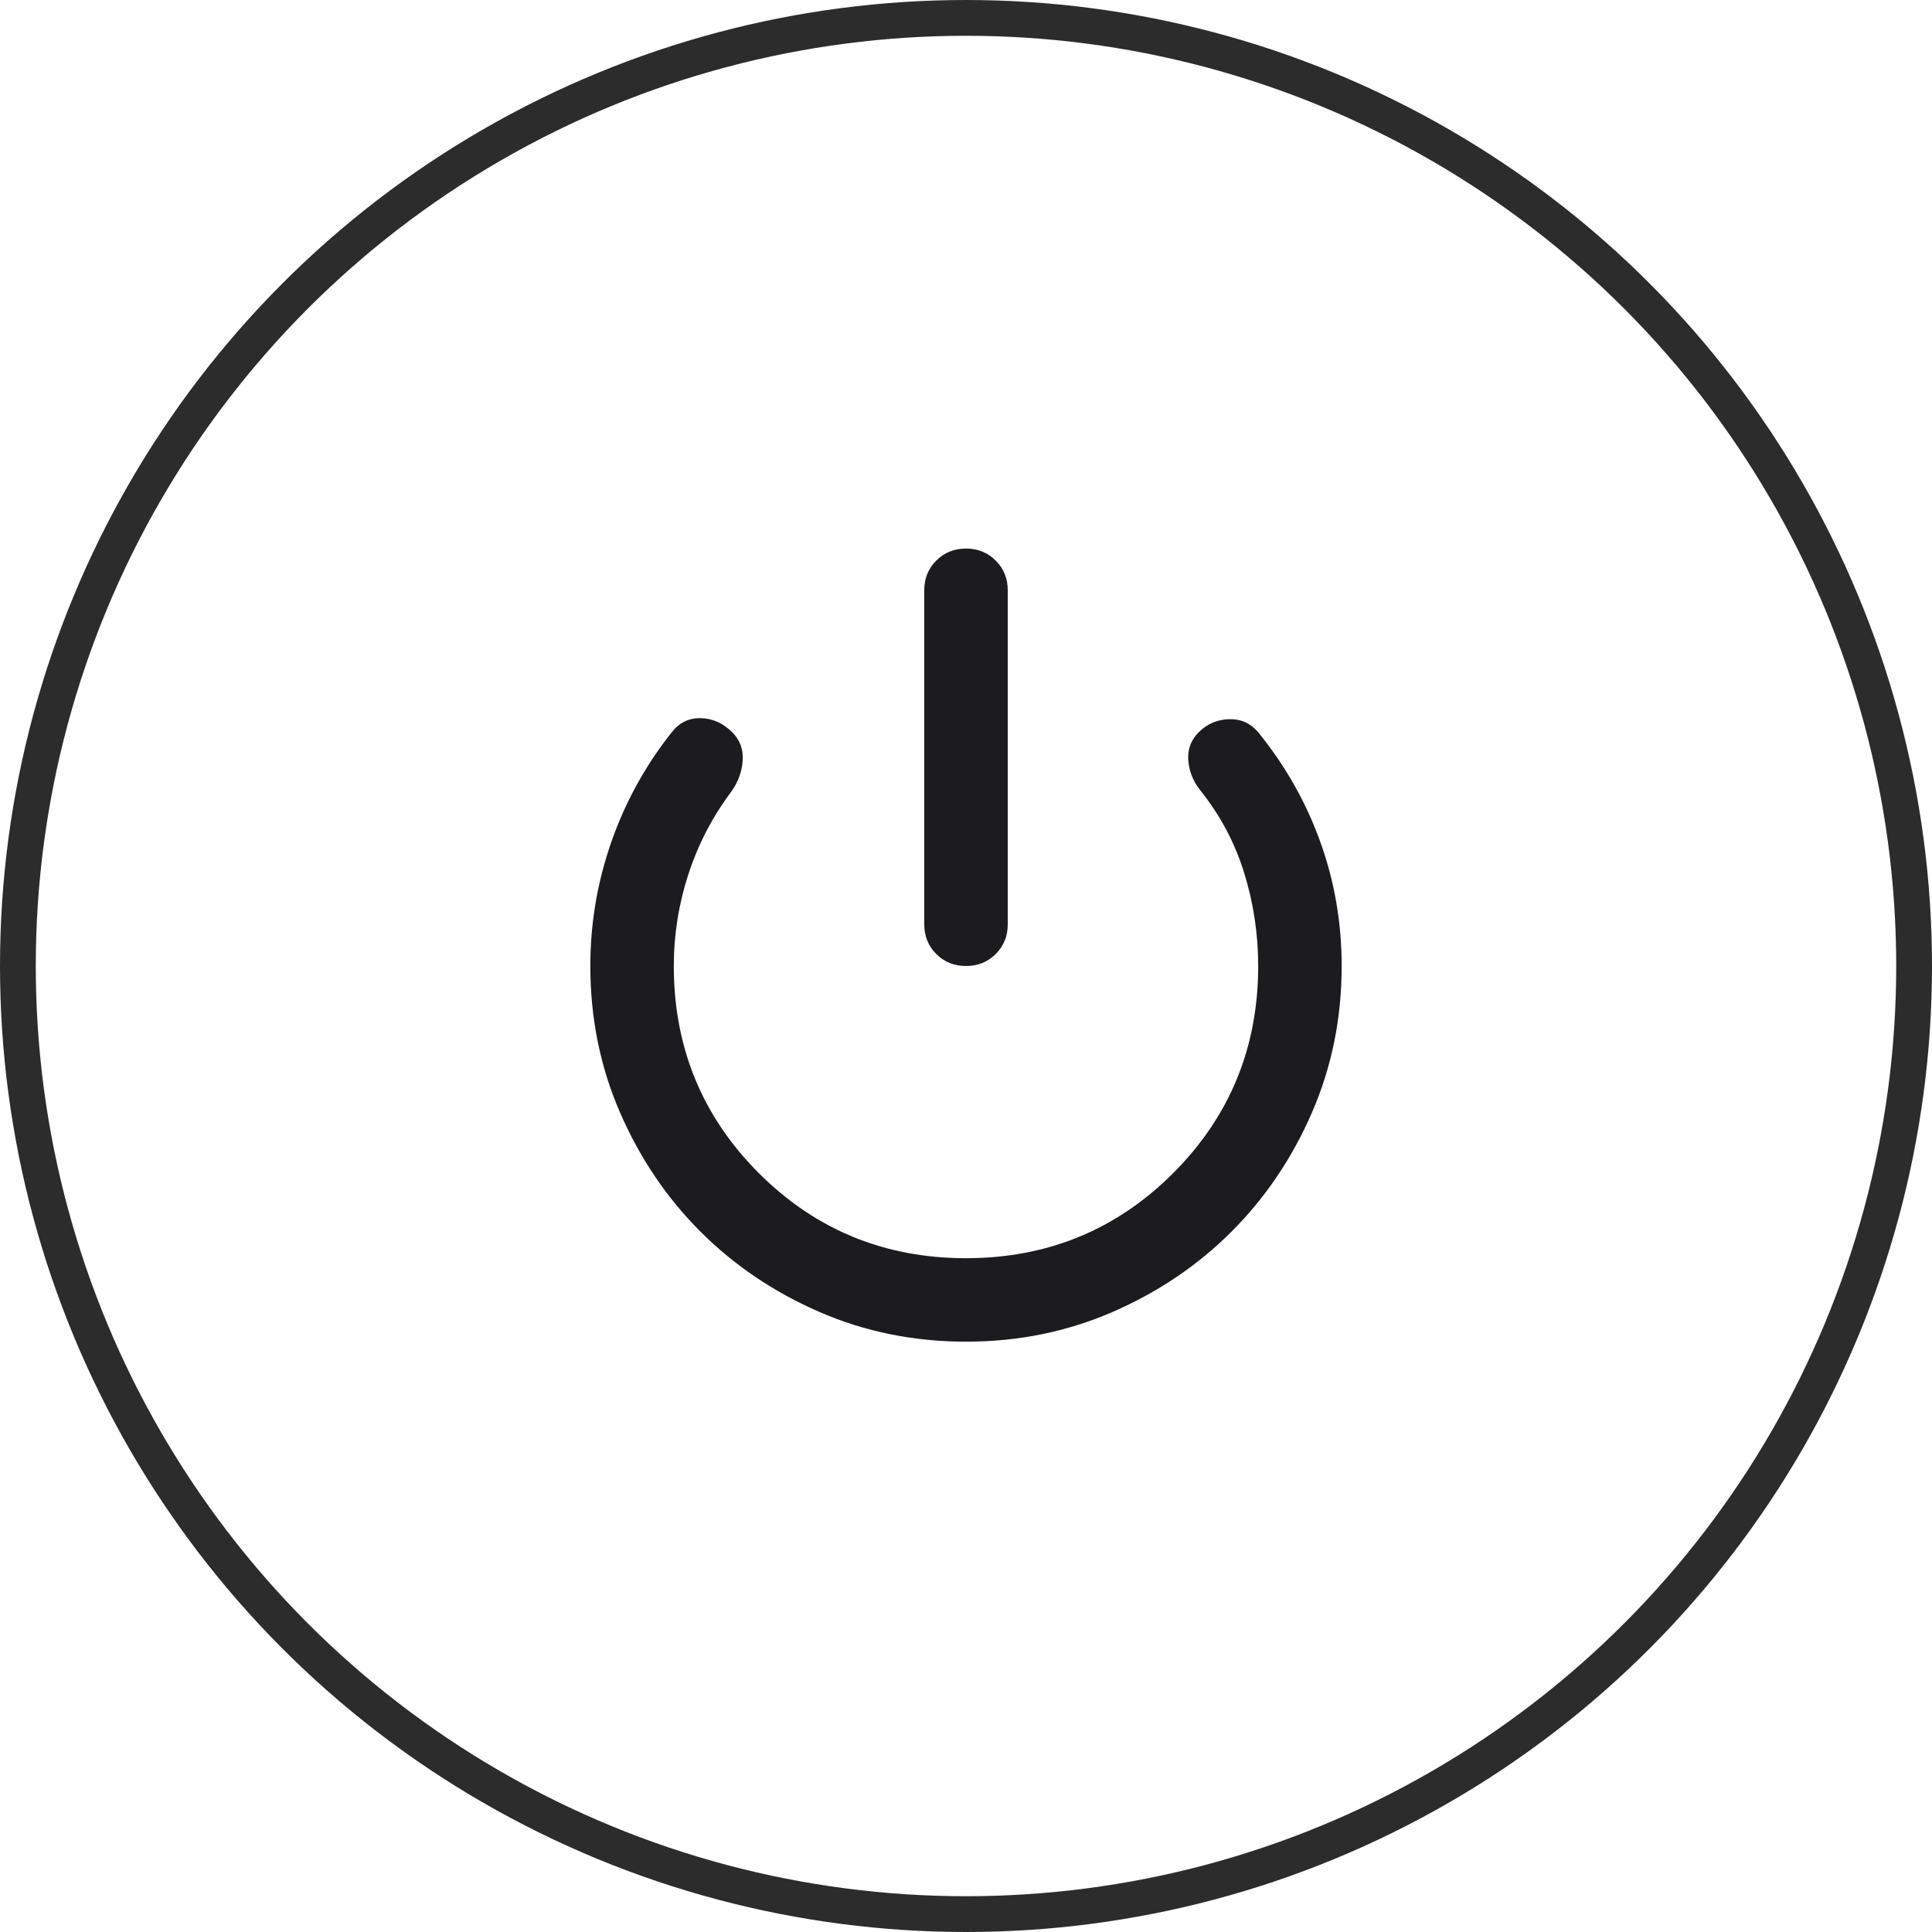 <svg width="54" height="54" viewBox="0 0 54 54" fill="none" xmlns="http://www.w3.org/2000/svg">
<mask id="mask0_10_2579" style="mask-type:alpha" maskUnits="userSpaceOnUse" x="13" y="13" width="28" height="28">
<rect x="13" y="13" width="28" height="28" fill="#D9D9D9"/>
</mask>
<g mask="url(#mask0_10_2579)">
<path d="M27 27C26.669 27 26.392 26.888 26.169 26.665C25.945 26.441 25.833 26.164 25.833 25.833V16.5C25.833 16.169 25.945 15.892 26.169 15.669C26.392 15.445 26.669 15.333 27 15.333C27.331 15.333 27.608 15.445 27.831 15.669C28.055 15.892 28.167 16.169 28.167 16.5V25.833C28.167 26.164 28.055 26.441 27.831 26.665C27.608 26.888 27.331 27 27 27ZM27 37.5C25.542 37.5 24.176 37.223 22.902 36.669C21.628 36.115 20.52 35.366 19.577 34.423C18.634 33.48 17.885 32.371 17.331 31.098C16.777 29.824 16.5 28.458 16.5 27C16.5 25.814 16.694 24.662 17.083 23.544C17.472 22.426 18.036 21.4 18.775 20.467C18.989 20.194 19.261 20.063 19.592 20.073C19.922 20.083 20.214 20.214 20.467 20.467C20.681 20.681 20.778 20.943 20.758 21.254C20.739 21.565 20.632 21.857 20.438 22.129C19.913 22.829 19.514 23.597 19.242 24.433C18.969 25.269 18.833 26.125 18.833 27C18.833 29.275 19.626 31.205 21.21 32.79C22.795 34.374 24.725 35.167 27 35.167C29.275 35.167 31.205 34.374 32.79 32.79C34.374 31.205 35.167 29.275 35.167 27C35.167 26.105 35.035 25.235 34.773 24.39C34.51 23.544 34.097 22.771 33.533 22.071C33.339 21.818 33.232 21.541 33.212 21.24C33.193 20.938 33.29 20.681 33.504 20.467C33.737 20.233 34.019 20.112 34.35 20.102C34.681 20.092 34.953 20.214 35.167 20.467C35.925 21.4 36.504 22.421 36.902 23.529C37.301 24.637 37.5 25.794 37.5 27C37.5 28.458 37.223 29.824 36.669 31.098C36.115 32.371 35.366 33.48 34.423 34.423C33.48 35.366 32.371 36.115 31.098 36.669C29.824 37.223 28.458 37.5 27 37.5Z" fill="#1C1B1F"/>
</g>
<circle cx="27" cy="27" r="26.5" stroke="#2C2C2C"/>
</svg>
